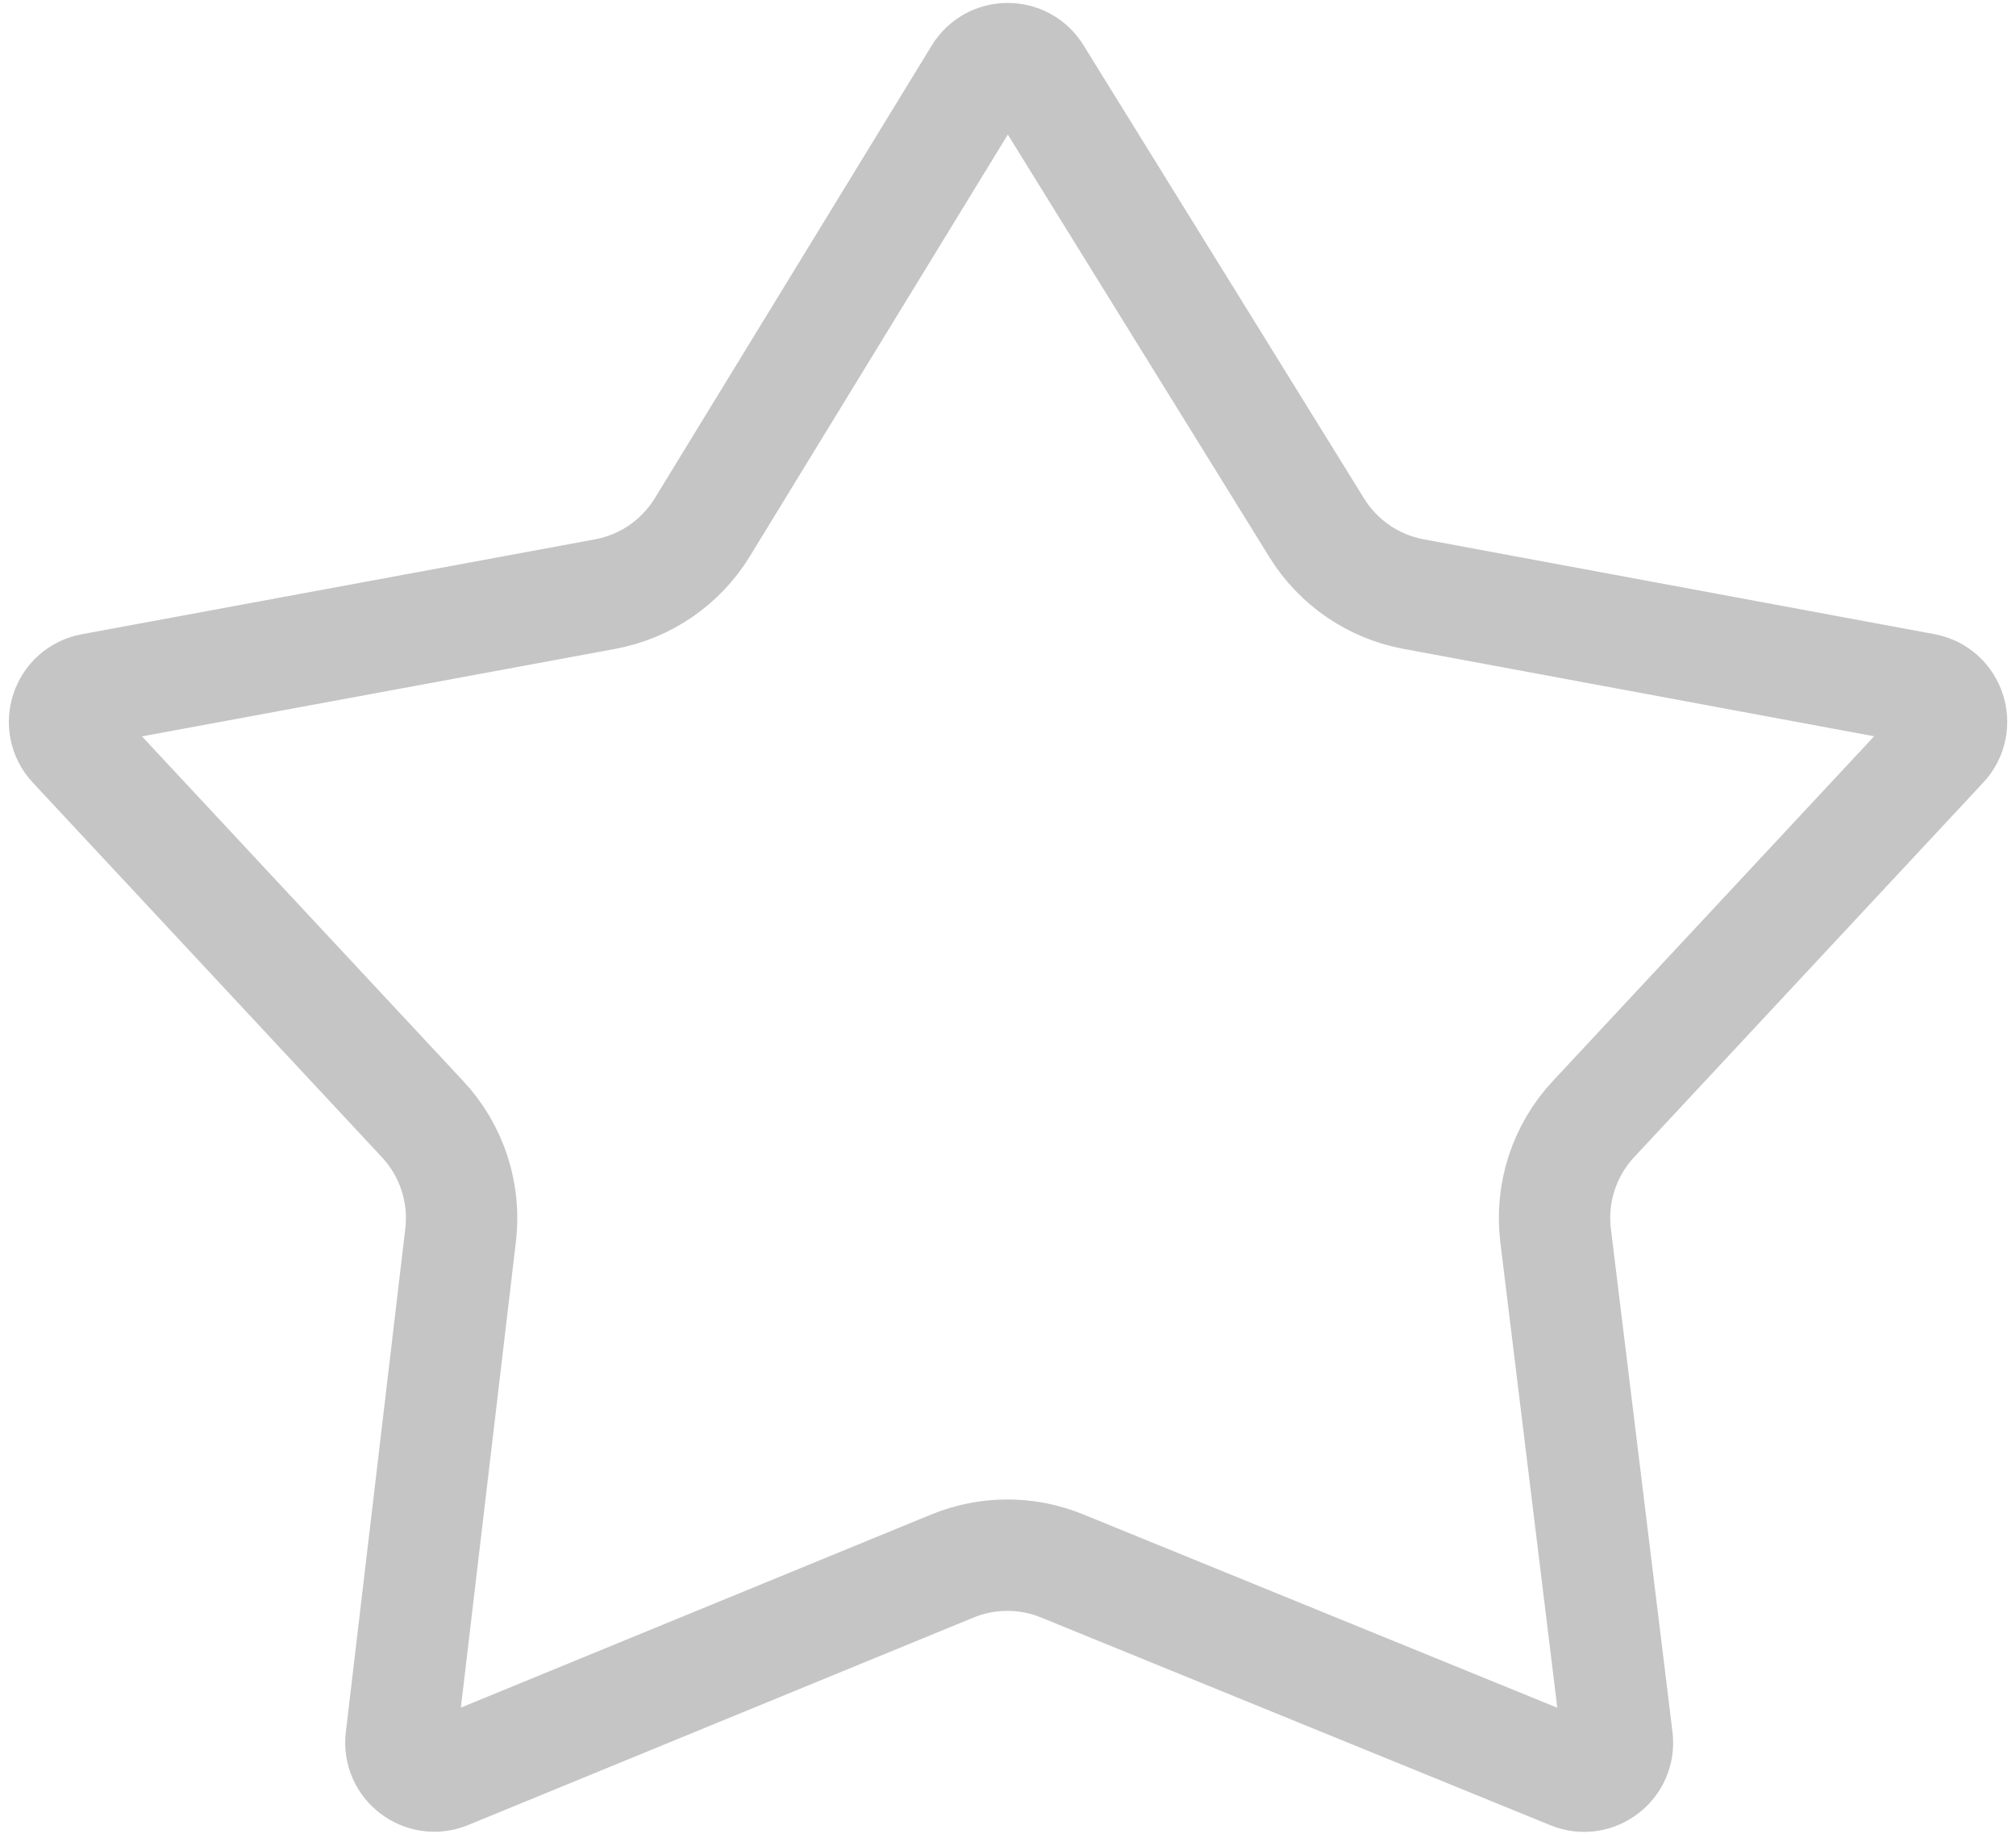 <svg width="181" height="165" viewBox="0 0 181 165" fill="none" xmlns="http://www.w3.org/2000/svg">
<path d="M141.085 159.224L95.352 140.573C92.196 139.285 88.66 139.289 85.506 140.584L40.133 159.211C38.017 160.08 35.746 158.355 36.014 156.084L41.355 110.874C41.804 107.079 40.56 103.28 37.955 100.485L6.603 66.848C4.988 65.116 5.923 62.283 8.252 61.853L54.328 53.335C57.957 52.664 61.129 50.483 63.055 47.336L87.915 6.698C89.081 4.792 91.848 4.784 93.024 6.685L118.226 47.393C120.154 50.507 123.306 52.663 126.907 53.332L172.759 61.844C175.087 62.276 176.02 65.107 174.406 66.839L143.059 100.47C140.441 103.279 139.199 107.102 139.665 110.913L145.195 156.082C145.474 158.355 143.205 160.089 141.085 159.224Z" stroke="#C5C5C5" stroke-width="10"/>
</svg>
